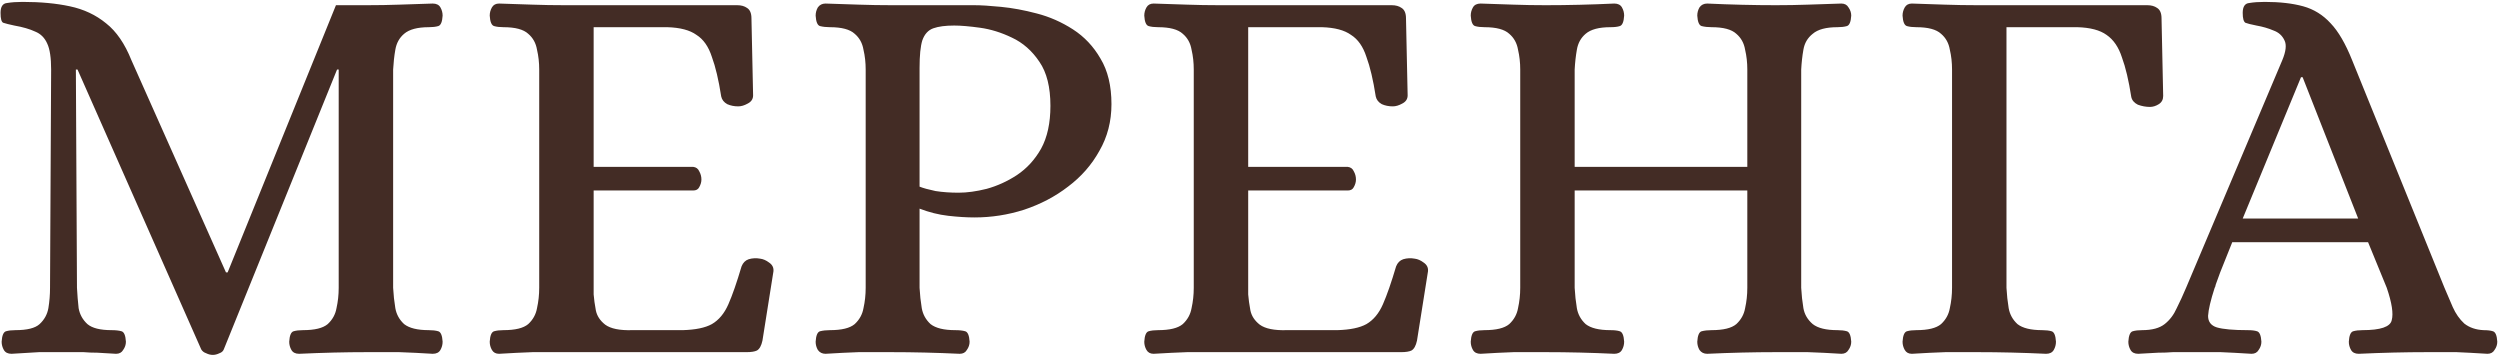 <svg width="632" height="90" viewBox="0 0 632 90" fill="none" xmlns="http://www.w3.org/2000/svg">
<path d="M53.792 89.718C53.236 89.718 52.68 89.579 52.124 89.301C51.568 89.116 51.151 88.792 50.873 88.328L19.598 17.577H19.181L19.459 72.76C19.552 74.521 19.691 76.235 19.876 77.903C20.154 79.479 20.896 80.822 22.1 81.934C23.305 82.954 25.344 83.463 28.216 83.463C29.236 83.463 30.07 83.556 30.718 83.741C31.367 83.927 31.738 84.807 31.83 86.382C31.83 87.124 31.599 87.819 31.135 88.467C30.765 89.116 30.162 89.44 29.328 89.44C27.382 89.348 25.807 89.255 24.602 89.162C23.398 89.162 22.239 89.116 21.127 89.023C20.015 89.023 18.533 89.023 16.679 89.023C13.899 89.023 11.629 89.023 9.868 89.023C8.2 89.116 5.884 89.255 2.918 89.44C1.992 89.44 1.343 89.116 0.972 88.467C0.602 87.819 0.416 87.124 0.416 86.382C0.509 84.807 0.88 83.927 1.528 83.741C2.177 83.556 2.965 83.463 3.891 83.463C6.857 83.463 8.895 82.954 10.007 81.934C11.212 80.822 11.953 79.479 12.231 77.903C12.509 76.235 12.648 74.521 12.648 72.76L12.926 17.577C12.926 14.612 12.602 12.434 11.953 11.044C11.305 9.562 10.285 8.542 8.895 7.986C7.505 7.338 5.745 6.828 3.613 6.457C2.316 6.179 1.389 5.948 0.833 5.762C0.37 5.577 0.138 4.743 0.138 3.26C0.138 1.685 0.694 0.851 1.806 0.758C2.918 0.573 4.216 0.48 5.698 0.48C10.239 0.48 14.224 0.851 17.652 1.592C21.174 2.334 24.232 3.77 26.826 5.901C29.421 7.94 31.552 11.044 33.22 15.214L57.128 68.868H57.545L84.928 1.314H92.851C95.631 1.314 98.319 1.268 100.913 1.175C103.601 1.083 106.427 0.99 109.392 0.897C110.319 0.897 110.968 1.222 111.338 1.87C111.709 2.519 111.894 3.214 111.894 3.955C111.802 5.531 111.431 6.411 110.782 6.596C110.134 6.782 109.346 6.874 108.419 6.874C105.547 6.874 103.462 7.43 102.164 8.542C100.96 9.562 100.218 10.905 99.94 12.573C99.662 14.149 99.477 15.817 99.384 17.577V72.76C99.477 74.521 99.662 76.235 99.94 77.903C100.218 79.479 100.96 80.822 102.164 81.934C103.462 82.954 105.547 83.463 108.419 83.463C109.346 83.463 110.134 83.556 110.782 83.741C111.431 83.927 111.802 84.807 111.894 86.382C111.894 87.124 111.709 87.819 111.338 88.467C110.968 89.116 110.319 89.44 109.392 89.44C106.427 89.255 103.601 89.116 100.913 89.023C98.226 89.023 95.492 89.023 92.712 89.023C87.338 89.023 81.639 89.162 75.615 89.44C74.689 89.44 74.04 89.116 73.669 88.467C73.299 87.819 73.113 87.124 73.113 86.382C73.206 84.807 73.577 83.927 74.225 83.741C74.874 83.556 75.662 83.463 76.588 83.463C79.554 83.463 81.639 82.954 82.843 81.934C84.048 80.822 84.789 79.479 85.067 77.903C85.438 76.235 85.623 74.521 85.623 72.76V17.577H85.206L56.572 88.328C56.387 88.792 56.016 89.116 55.46 89.301C54.904 89.579 54.348 89.718 53.792 89.718ZM126.166 89.44C125.332 89.44 124.729 89.116 124.359 88.467C123.988 87.819 123.803 87.124 123.803 86.382C123.895 84.807 124.266 83.927 124.915 83.741C125.563 83.556 126.351 83.463 127.278 83.463C130.243 83.463 132.328 82.954 133.533 81.934C134.737 80.822 135.479 79.479 135.757 77.903C136.127 76.235 136.313 74.521 136.313 72.76V17.577C136.313 15.817 136.127 14.149 135.757 12.573C135.479 10.905 134.737 9.562 133.533 8.542C132.328 7.43 130.243 6.874 127.278 6.874C126.351 6.874 125.563 6.782 124.915 6.596C124.266 6.411 123.895 5.531 123.803 3.955C123.803 3.214 123.988 2.519 124.359 1.87C124.729 1.222 125.332 0.897 126.166 0.897C129.224 0.99 132.05 1.083 134.645 1.175C137.239 1.268 139.927 1.314 142.707 1.314H186.353C187.372 1.314 188.206 1.546 188.855 2.009C189.596 2.473 189.967 3.353 189.967 4.65L190.384 24.11C190.384 25.037 189.92 25.732 188.994 26.195C188.16 26.659 187.372 26.89 186.631 26.89C185.611 26.89 184.685 26.705 183.851 26.334C183.017 25.871 182.507 25.222 182.322 24.388C181.673 20.218 180.885 16.882 179.959 14.38C179.125 11.786 177.827 9.932 176.067 8.82C174.399 7.616 171.943 6.967 168.7 6.874H150.074V42.18H175.233C175.974 42.273 176.484 42.644 176.762 43.292C177.132 43.941 177.318 44.636 177.318 45.377C177.318 46.026 177.132 46.675 176.762 47.323C176.484 47.879 175.974 48.157 175.233 48.157H150.074V74.428C150.166 75.633 150.352 76.977 150.63 78.459C150.908 79.849 151.695 81.054 152.993 82.073C154.383 83.093 156.653 83.556 159.804 83.463H172.592C175.835 83.371 178.291 82.861 179.959 81.934C181.719 80.915 183.109 79.247 184.129 76.93C185.148 74.614 186.26 71.417 187.465 67.339C187.835 66.413 188.438 65.81 189.272 65.532C190.198 65.254 191.171 65.208 192.191 65.393C192.932 65.486 193.673 65.81 194.415 66.366C195.249 66.922 195.619 67.664 195.527 68.59L192.747 86.104C192.469 87.402 192.005 88.236 191.357 88.606C190.801 88.884 189.92 89.023 188.716 89.023H142.846C140.066 89.023 137.332 89.023 134.645 89.023C132.05 89.116 129.224 89.255 126.166 89.44ZM208.697 89.44C207.863 89.44 207.214 89.116 206.751 88.467C206.38 87.819 206.195 87.124 206.195 86.382C206.288 84.807 206.658 83.927 207.307 83.741C208.048 83.556 208.882 83.463 209.809 83.463C212.774 83.463 214.859 82.954 216.064 81.934C217.269 80.822 218.01 79.479 218.288 77.903C218.659 76.235 218.844 74.521 218.844 72.76V17.577C218.844 15.817 218.659 14.149 218.288 12.573C218.01 10.905 217.269 9.562 216.064 8.542C214.859 7.43 212.774 6.874 209.809 6.874C208.882 6.874 208.048 6.782 207.307 6.596C206.658 6.411 206.288 5.531 206.195 3.955C206.195 3.214 206.38 2.519 206.751 1.87C207.214 1.222 207.863 0.897 208.697 0.897C211.662 0.99 214.489 1.083 217.176 1.175C219.863 1.268 222.597 1.314 225.377 1.314H246.227C247.988 1.314 250.258 1.453 253.038 1.731C255.911 2.009 258.922 2.565 262.073 3.399C265.316 4.233 268.374 5.577 271.247 7.43C274.12 9.284 276.436 11.739 278.197 14.797C280.05 17.855 280.977 21.701 280.977 26.334C280.977 30.69 279.958 34.628 277.919 38.149C275.973 41.671 273.332 44.682 269.996 47.184C266.753 49.686 263.046 51.632 258.876 53.022C254.799 54.32 250.629 54.968 246.366 54.968C244.327 54.968 242.103 54.829 239.694 54.551C237.285 54.273 234.875 53.671 232.466 52.744V72.76C232.559 74.521 232.744 76.235 233.022 77.903C233.3 79.479 234.041 80.822 235.246 81.934C236.543 82.954 238.628 83.463 241.501 83.463C242.52 83.463 243.354 83.556 244.003 83.741C244.652 83.927 245.022 84.807 245.115 86.382C245.115 87.124 244.883 87.819 244.42 88.467C244.049 89.116 243.447 89.44 242.613 89.44C236.682 89.162 230.891 89.023 225.238 89.023C222.458 89.023 219.724 89.023 217.037 89.023C214.442 89.116 211.662 89.255 208.697 89.44ZM242.335 48.713C244.466 48.713 246.829 48.389 249.424 47.74C252.111 46.999 254.66 45.841 257.069 44.265C259.571 42.597 261.61 40.373 263.185 37.593C264.76 34.721 265.548 31.107 265.548 26.751C265.548 22.025 264.621 18.319 262.768 15.631C260.915 12.851 258.598 10.813 255.818 9.515C253.131 8.218 250.443 7.384 247.756 7.013C245.069 6.643 242.891 6.457 241.223 6.457C238.999 6.457 237.238 6.689 235.941 7.152C234.644 7.616 233.717 8.635 233.161 10.21C232.698 11.693 232.466 14.01 232.466 17.16V47.184C233.393 47.555 234.736 47.926 236.497 48.296C238.258 48.574 240.204 48.713 242.335 48.713ZM291.635 89.44C290.801 89.44 290.199 89.116 289.828 88.467C289.458 87.819 289.272 87.124 289.272 86.382C289.365 84.807 289.736 83.927 290.384 83.741C291.033 83.556 291.821 83.463 292.747 83.463C295.713 83.463 297.798 82.954 299.002 81.934C300.207 80.822 300.948 79.479 301.226 77.903C301.597 76.235 301.782 74.521 301.782 72.76V17.577C301.782 15.817 301.597 14.149 301.226 12.573C300.948 10.905 300.207 9.562 299.002 8.542C297.798 7.43 295.713 6.874 292.747 6.874C291.821 6.874 291.033 6.782 290.384 6.596C289.736 6.411 289.365 5.531 289.272 3.955C289.272 3.214 289.458 2.519 289.828 1.87C290.199 1.222 290.801 0.897 291.635 0.897C294.693 0.99 297.52 1.083 300.114 1.175C302.709 1.268 305.396 1.314 308.176 1.314H351.822C352.842 1.314 353.676 1.546 354.324 2.009C355.066 2.473 355.436 3.353 355.436 4.65L355.853 24.11C355.853 25.037 355.39 25.732 354.463 26.195C353.629 26.659 352.842 26.89 352.1 26.89C351.081 26.89 350.154 26.705 349.32 26.334C348.486 25.871 347.977 25.222 347.791 24.388C347.143 20.218 346.355 16.882 345.428 14.38C344.594 11.786 343.297 9.932 341.536 8.82C339.868 7.616 337.413 6.967 334.169 6.874H315.543V42.18H340.702C341.444 42.273 341.953 42.644 342.231 43.292C342.602 43.941 342.787 44.636 342.787 45.377C342.787 46.026 342.602 46.675 342.231 47.323C341.953 47.879 341.444 48.157 340.702 48.157H315.543V74.428C315.636 75.633 315.821 76.977 316.099 78.459C316.377 79.849 317.165 81.054 318.462 82.073C319.852 83.093 322.123 83.556 325.273 83.463H338.061C341.305 83.371 343.76 82.861 345.428 81.934C347.189 80.915 348.579 79.247 349.598 76.93C350.618 74.614 351.73 71.417 352.934 67.339C353.305 66.413 353.907 65.81 354.741 65.532C355.668 65.254 356.641 65.208 357.66 65.393C358.402 65.486 359.143 65.81 359.884 66.366C360.718 66.922 361.089 67.664 360.996 68.59L358.216 86.104C357.938 87.402 357.475 88.236 356.826 88.606C356.27 88.884 355.39 89.023 354.185 89.023H308.315C305.535 89.023 302.802 89.023 300.114 89.023C297.52 89.116 294.693 89.255 291.635 89.44ZM374.306 89.44C373.379 89.44 372.73 89.116 372.36 88.467C371.989 87.819 371.804 87.124 371.804 86.382C371.896 84.807 372.267 83.927 372.916 83.741C373.564 83.556 374.352 83.463 375.279 83.463C378.244 83.463 380.329 82.954 381.534 81.934C382.738 80.822 383.48 79.479 383.758 77.903C384.128 76.235 384.314 74.521 384.314 72.76V17.577C384.314 15.817 384.128 14.149 383.758 12.573C383.48 10.905 382.738 9.562 381.534 8.542C380.329 7.43 378.244 6.874 375.279 6.874C374.352 6.874 373.564 6.782 372.916 6.596C372.267 6.411 371.896 5.531 371.804 3.955C371.804 3.214 371.989 2.519 372.36 1.87C372.73 1.222 373.379 0.897 374.306 0.897C377.271 0.99 380.051 1.083 382.646 1.175C385.24 1.268 387.928 1.314 390.708 1.314C396.36 1.314 402.152 1.175 408.083 0.897C409.009 0.897 409.658 1.222 410.029 1.87C410.399 2.519 410.585 3.214 410.585 3.955C410.492 5.531 410.121 6.411 409.473 6.596C408.917 6.782 408.129 6.874 407.11 6.874C404.237 6.874 402.152 7.43 400.855 8.542C399.65 9.562 398.909 10.905 398.631 12.573C398.353 14.149 398.167 15.817 398.075 17.577V42.18H441.721V17.577C441.721 15.817 441.535 14.149 441.165 12.573C440.887 10.905 440.145 9.562 438.941 8.542C437.736 7.43 435.651 6.874 432.686 6.874C431.759 6.874 430.925 6.782 430.184 6.596C429.535 6.411 429.164 5.531 429.072 3.955C429.072 3.214 429.257 2.519 429.628 1.87C430.091 1.222 430.74 0.897 431.574 0.897C437.597 1.175 443.389 1.314 448.949 1.314C451.729 1.314 454.416 1.268 457.011 1.175C459.698 1.083 462.524 0.99 465.49 0.897C466.324 0.897 466.926 1.222 467.297 1.87C467.76 2.519 467.992 3.214 467.992 3.955C467.899 5.531 467.528 6.411 466.88 6.596C466.231 6.782 465.443 6.874 464.517 6.874C461.644 6.874 459.559 7.43 458.262 8.542C456.964 9.562 456.177 10.905 455.899 12.573C455.621 14.149 455.435 15.817 455.343 17.577V72.76C455.435 74.521 455.621 76.235 455.899 77.903C456.177 79.479 456.964 80.822 458.262 81.934C459.559 82.954 461.644 83.463 464.517 83.463C465.443 83.463 466.231 83.556 466.88 83.741C467.528 83.927 467.899 84.807 467.992 86.382C467.992 87.124 467.76 87.819 467.297 88.467C466.926 89.116 466.324 89.44 465.49 89.44C462.524 89.255 459.698 89.116 457.011 89.023C454.323 89.023 451.59 89.023 448.81 89.023C443.342 89.023 437.597 89.162 431.574 89.44C430.74 89.44 430.091 89.116 429.628 88.467C429.257 87.819 429.072 87.124 429.072 86.382C429.164 84.807 429.535 83.927 430.184 83.741C430.925 83.556 431.759 83.463 432.686 83.463C435.651 83.463 437.736 82.954 438.941 81.934C440.145 80.822 440.887 79.479 441.165 77.903C441.535 76.235 441.721 74.521 441.721 72.76V48.157H398.075V72.76C398.167 74.521 398.353 76.235 398.631 77.903C398.909 79.479 399.65 80.822 400.855 81.934C402.152 82.954 404.237 83.463 407.11 83.463C408.129 83.463 408.917 83.556 409.473 83.741C410.121 83.927 410.492 84.807 410.585 86.382C410.585 87.124 410.399 87.819 410.029 88.467C409.658 89.116 409.009 89.44 408.083 89.44C402.152 89.162 396.407 89.023 390.847 89.023C388.067 89.023 385.333 89.023 382.646 89.023C380.051 89.116 377.271 89.255 374.306 89.44ZM483.329 89.44C482.495 89.44 481.893 89.116 481.522 88.467C481.152 87.819 480.966 87.124 480.966 86.382C481.059 84.807 481.43 83.927 482.078 83.741C482.727 83.556 483.515 83.463 484.441 83.463C487.407 83.463 489.492 82.954 490.696 81.934C491.901 80.822 492.642 79.479 492.92 77.903C493.291 76.235 493.476 74.521 493.476 72.76V17.577C493.476 15.817 493.291 14.149 492.92 12.573C492.642 10.905 491.901 9.562 490.696 8.542C489.492 7.43 487.407 6.874 484.441 6.874C483.515 6.874 482.727 6.782 482.078 6.596C481.43 6.411 481.059 5.531 480.966 3.955C480.966 3.214 481.152 2.519 481.522 1.87C481.893 1.222 482.495 0.897 483.329 0.897C486.295 0.99 489.075 1.083 491.669 1.175C494.357 1.268 497.09 1.314 499.87 1.314H542.821C543.841 1.314 544.675 1.546 545.323 2.009C546.065 2.473 546.435 3.353 546.435 4.65L546.852 24.249C546.852 25.176 546.482 25.871 545.74 26.334C544.999 26.798 544.258 27.029 543.516 27.029C542.497 27.029 541.478 26.844 540.458 26.473C539.532 26.01 538.976 25.361 538.79 24.527C538.142 20.357 537.354 17.021 536.427 14.519C535.593 11.925 534.296 10.025 532.535 8.82C530.867 7.616 528.412 6.967 525.168 6.874H507.237V72.76C507.33 74.521 507.515 76.235 507.793 77.903C508.071 79.479 508.813 80.822 510.017 81.934C511.315 82.954 513.4 83.463 516.272 83.463C517.199 83.463 517.987 83.556 518.635 83.741C519.284 83.927 519.655 84.807 519.747 86.382C519.747 87.124 519.562 87.819 519.191 88.467C518.821 89.116 518.172 89.44 517.245 89.44C511.315 89.162 505.569 89.023 500.009 89.023C497.229 89.023 494.496 89.023 491.808 89.023C489.121 89.116 486.295 89.255 483.329 89.44ZM540.546 89.44C539.62 89.44 538.971 89.116 538.6 88.467C538.23 87.819 538.044 87.124 538.044 86.382C538.137 84.807 538.508 83.927 539.156 83.741C539.805 83.556 540.593 83.463 541.519 83.463C544.021 83.463 545.921 82.954 547.218 81.934C548.516 80.915 549.535 79.571 550.276 77.903C551.11 76.235 551.898 74.521 552.639 72.76L576.964 15.214C577.891 12.99 578.076 11.322 577.52 10.21C576.964 9.006 576.038 8.172 574.74 7.708C573.443 7.152 572.007 6.735 570.431 6.457C569.041 6.179 568.115 5.948 567.651 5.762C567.188 5.484 566.956 4.65 566.956 3.26C566.956 1.685 567.512 0.851 568.624 0.758C569.736 0.573 571.034 0.48 572.516 0.48C576.316 0.48 579.559 0.851 582.246 1.592C584.934 2.334 587.25 3.77 589.196 5.901C591.142 7.94 592.949 11.044 594.617 15.214L617.969 72.76C618.618 74.336 619.313 75.957 620.054 77.625C620.796 79.293 621.769 80.683 622.973 81.795C624.271 82.815 625.892 83.371 627.838 83.463C628.858 83.463 629.645 83.556 630.201 83.741C630.85 83.927 631.221 84.807 631.313 86.382C631.313 87.124 631.082 87.819 630.618 88.467C630.248 89.116 629.645 89.44 628.811 89.44C625.846 89.255 623.251 89.116 621.027 89.023C618.803 89.023 616.301 89.023 613.521 89.023C608.054 89.023 602.309 89.162 596.285 89.44C595.359 89.44 594.71 89.116 594.339 88.467C593.969 87.819 593.783 87.124 593.783 86.382C593.876 84.807 594.247 83.927 594.895 83.741C595.544 83.556 596.332 83.463 597.258 83.463C601.799 83.463 604.255 82.629 604.625 80.961C605.089 79.293 604.672 76.56 603.374 72.76L598.648 61.223H564.315C562.925 64.745 561.906 67.293 561.257 68.868C560.701 70.444 560.331 71.463 560.145 71.926C560.053 72.39 559.96 72.668 559.867 72.76C558.848 75.911 558.292 78.274 558.199 79.849C558.199 81.332 558.941 82.305 560.423 82.768C561.999 83.232 564.593 83.463 568.207 83.463C569.227 83.463 570.014 83.556 570.57 83.741C571.219 83.927 571.59 84.807 571.682 86.382C571.682 87.124 571.451 87.819 570.987 88.467C570.617 89.116 570.014 89.44 569.18 89.44C566.215 89.255 563.62 89.116 561.396 89.023C559.265 89.023 556.809 89.023 554.029 89.023C552.176 89.023 550.601 89.023 549.303 89.023C548.099 89.116 546.848 89.162 545.55 89.162C544.253 89.255 542.585 89.348 540.546 89.44ZM566.956 55.246H596.146L582.107 19.523H581.69L566.956 55.246Z" fill="#432C25"/>
</svg>
